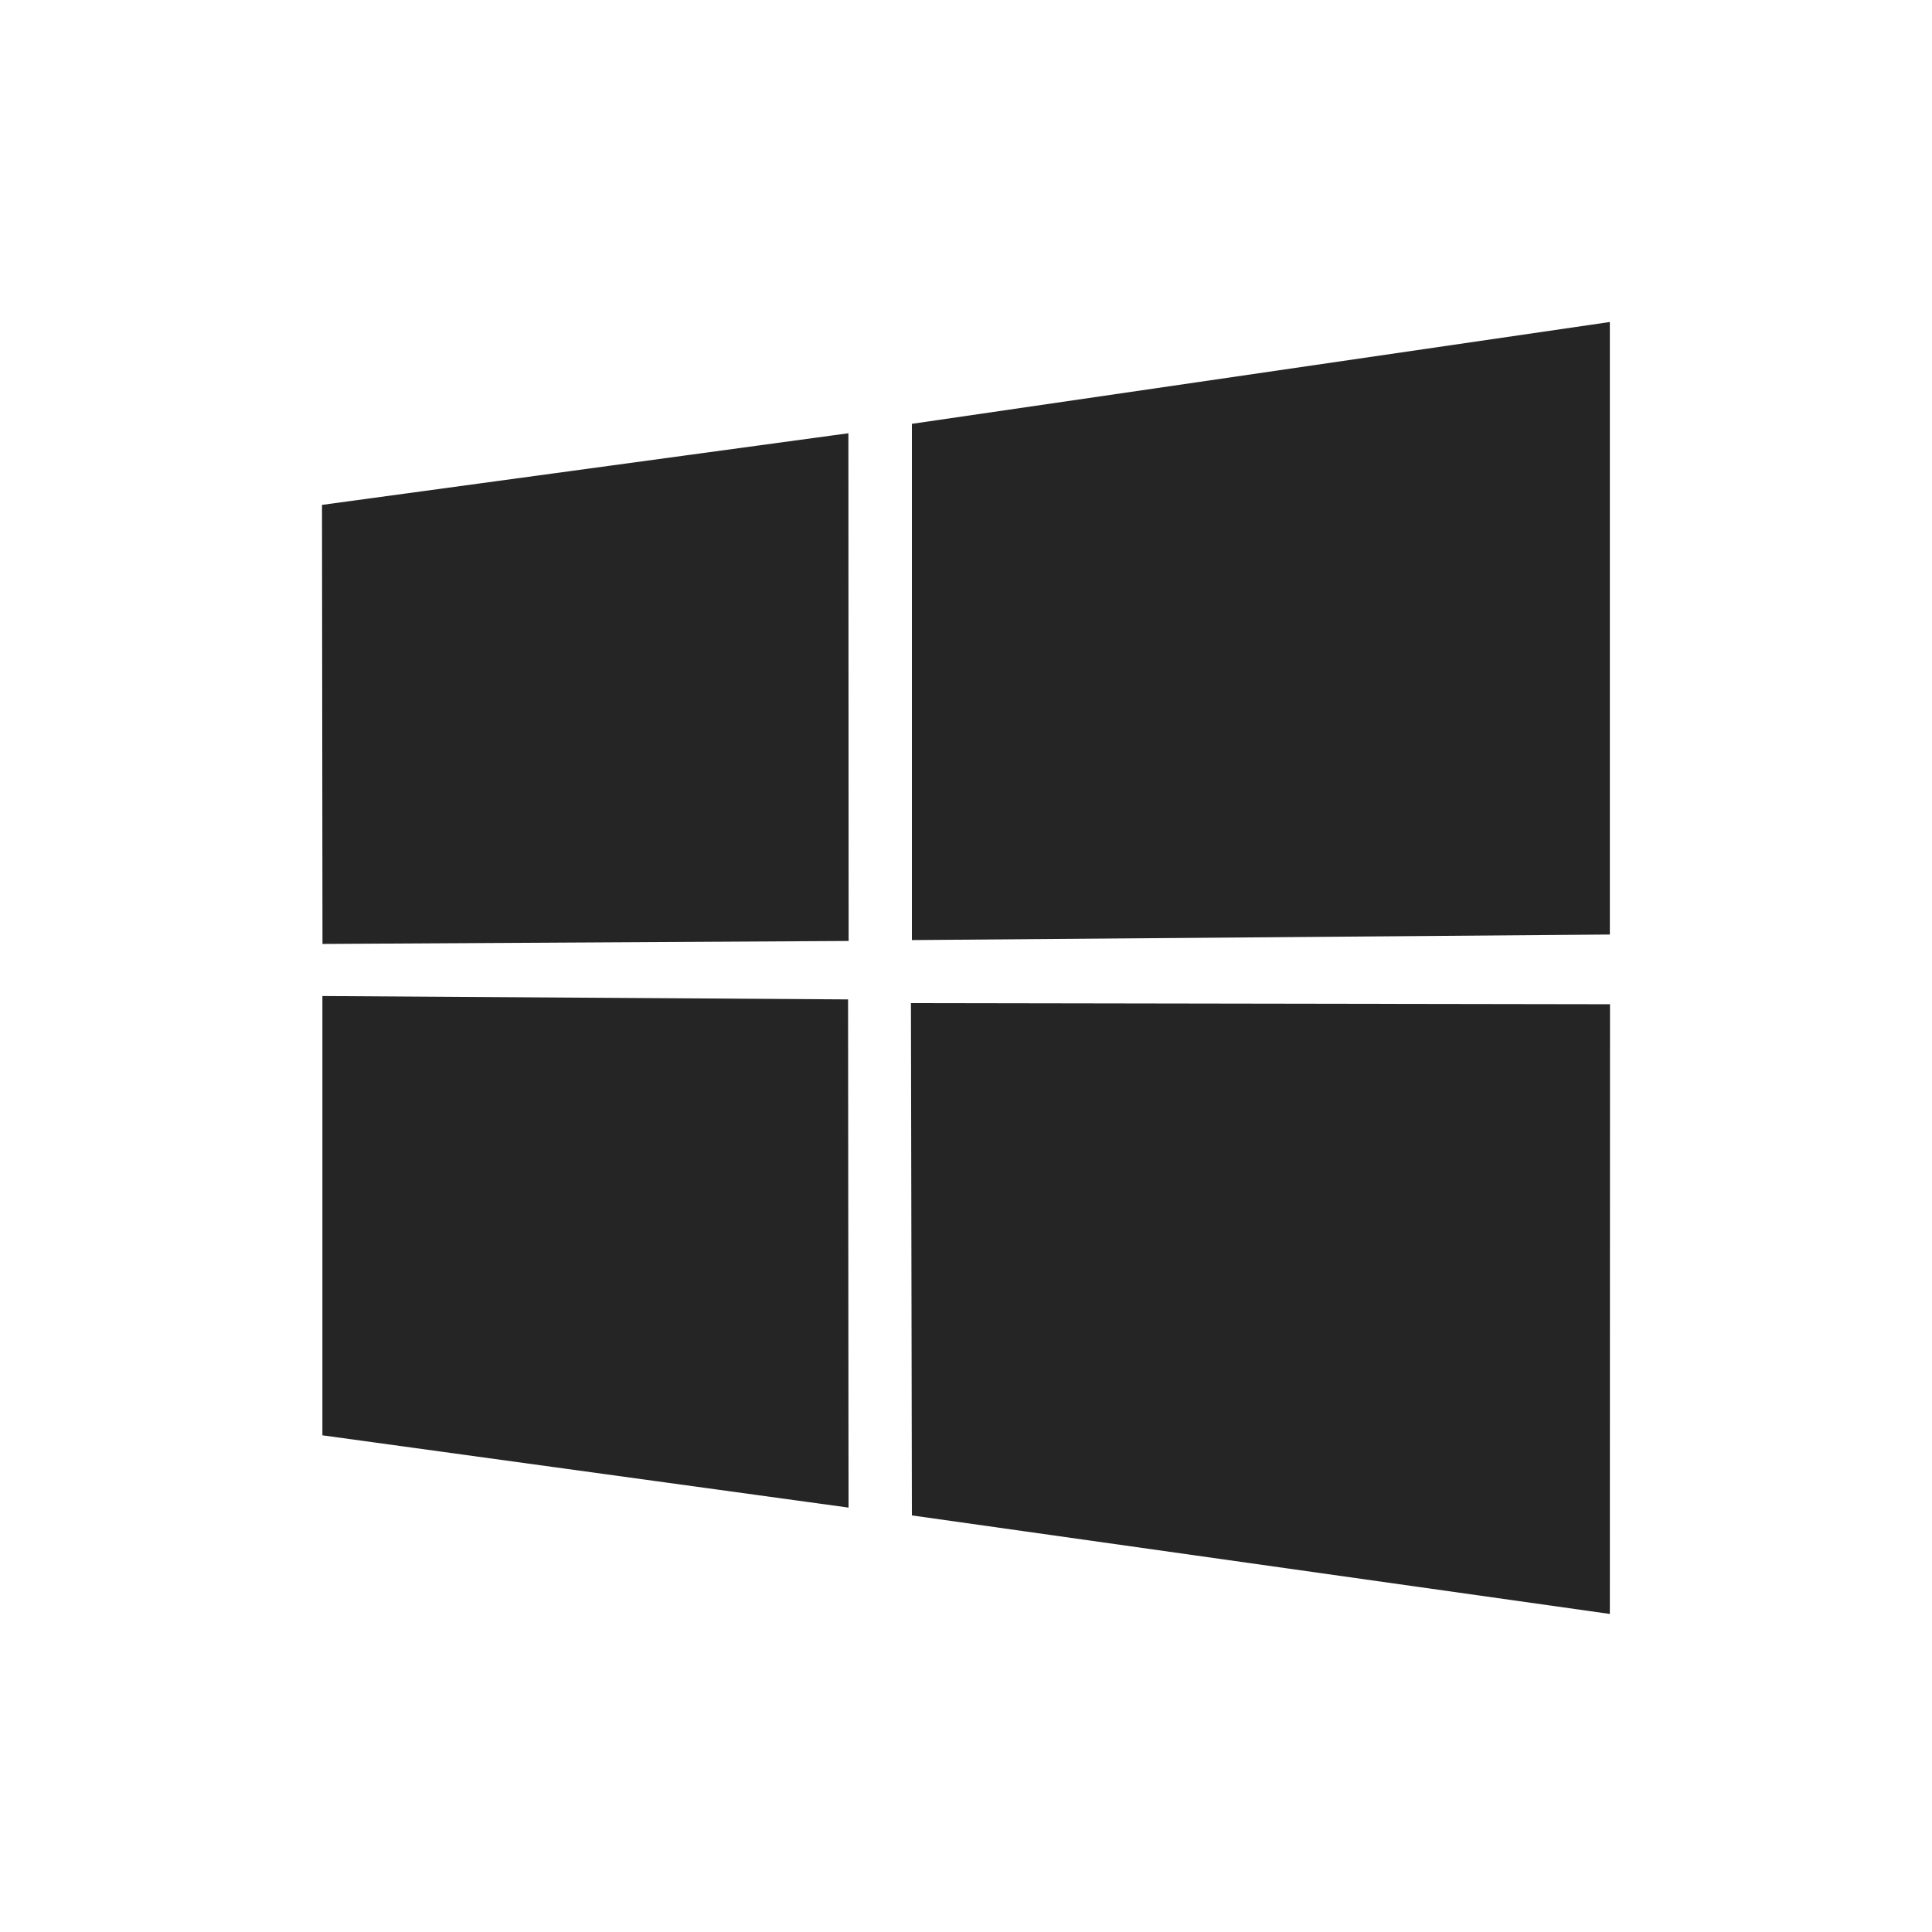 <svg width="24" height="24" viewBox="0 0 24 24" fill="none" xmlns="http://www.w3.org/2000/svg">
<path d="M19.998 11.609L11.328 11.678V5.265L19.998 4V11.609ZM4.005 12.373L4.005 17.83L10.541 18.728L10.535 12.415L4.005 12.373ZM11.316 12.461L11.328 18.825L19.998 20.049L20 12.475L11.316 12.461ZM4 6.272L4.006 11.726L10.542 11.689L10.539 5.382L4 6.272Z" fill="#252526"/>
</svg>

